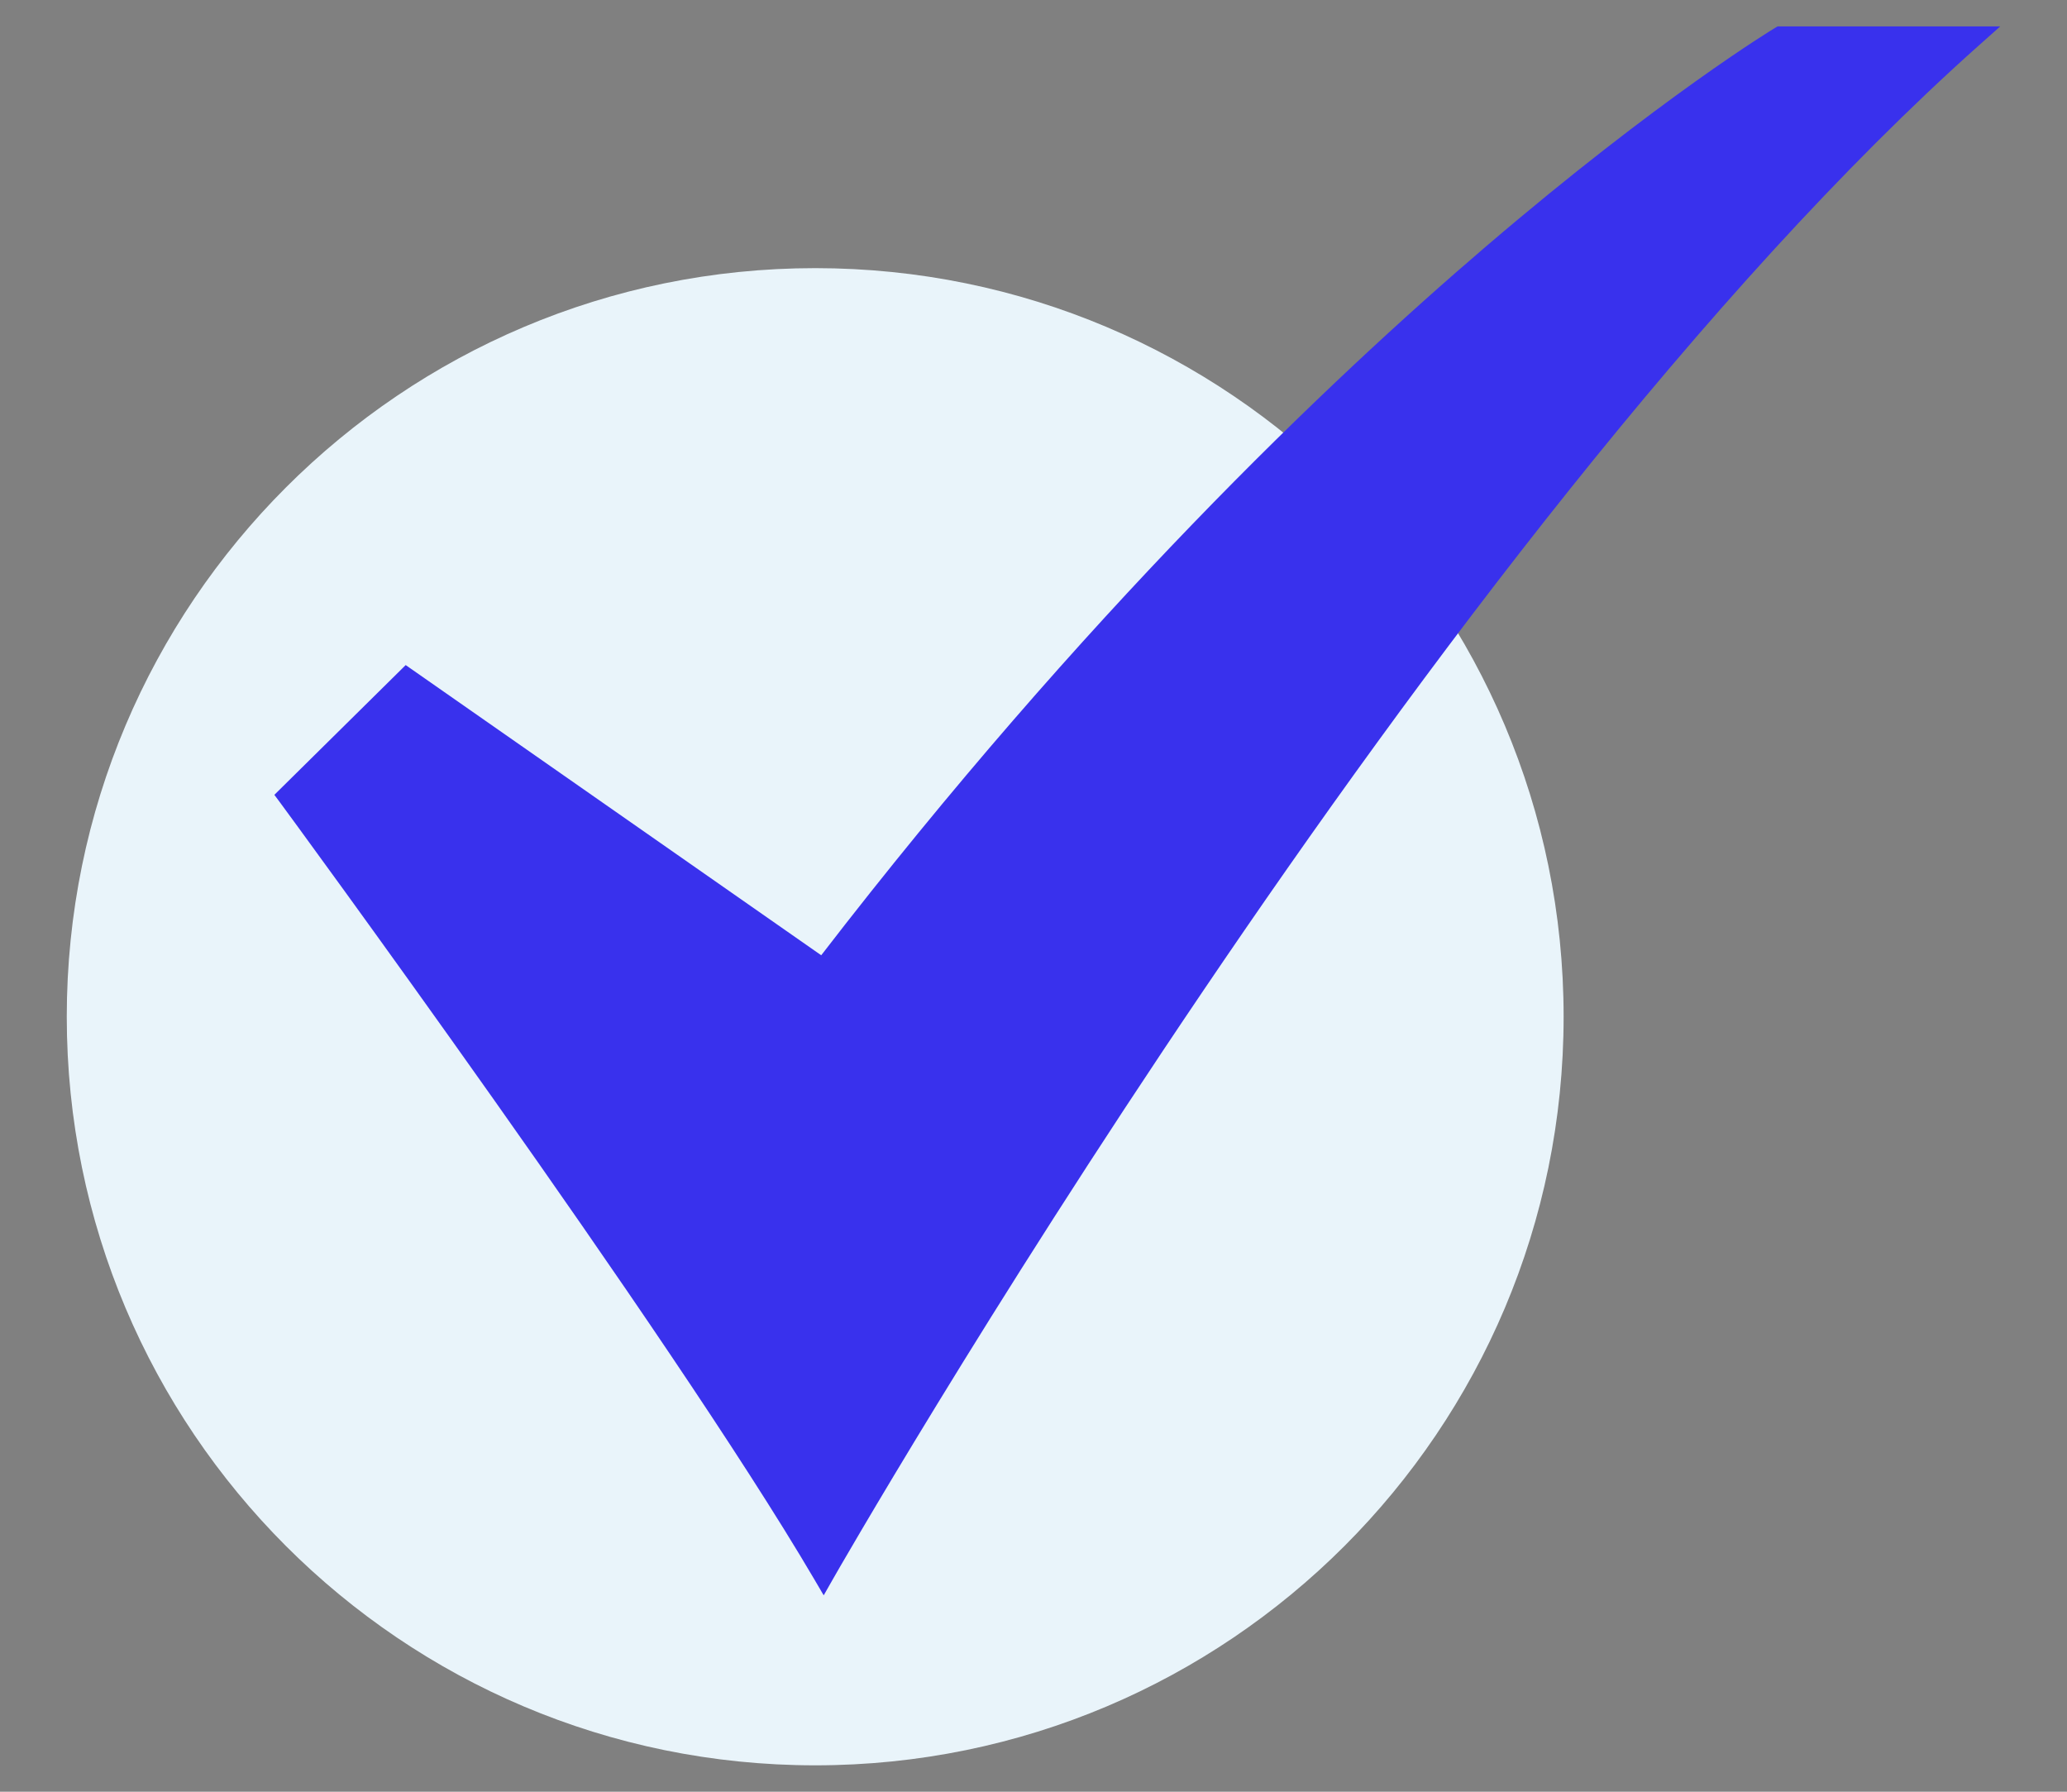 <svg width="30" height="26" viewBox="0 0 30 26" fill="none" xmlns="http://www.w3.org/2000/svg">
<rect x="0" y="0" width="30" height="26" fill="#808080" stroke="none"/>
<path d="M11.832 25.617C17.831 25.617 22.694 20.753 22.694 14.754C22.694 8.755 17.831 3.891 11.832 3.891C5.832 3.891 0.969 8.755 0.969 14.754C0.969 20.753 5.832 25.617 11.832 25.617Z" fill="#E9F4FA"/>
<path d="M11.955 23.15L11.817 22.915C9.712 19.329 4.12 11.72 4.063 11.643L3.982 11.534L5.888 9.651L11.919 13.862C15.717 8.934 19.26 5.549 21.571 3.573C24.099 1.411 25.744 0.415 25.761 0.406L25.799 0.383H29.031L28.722 0.658C20.782 7.731 12.175 22.762 12.09 22.913L11.955 23.15Z" fill="#3931ED"/>
</svg>
